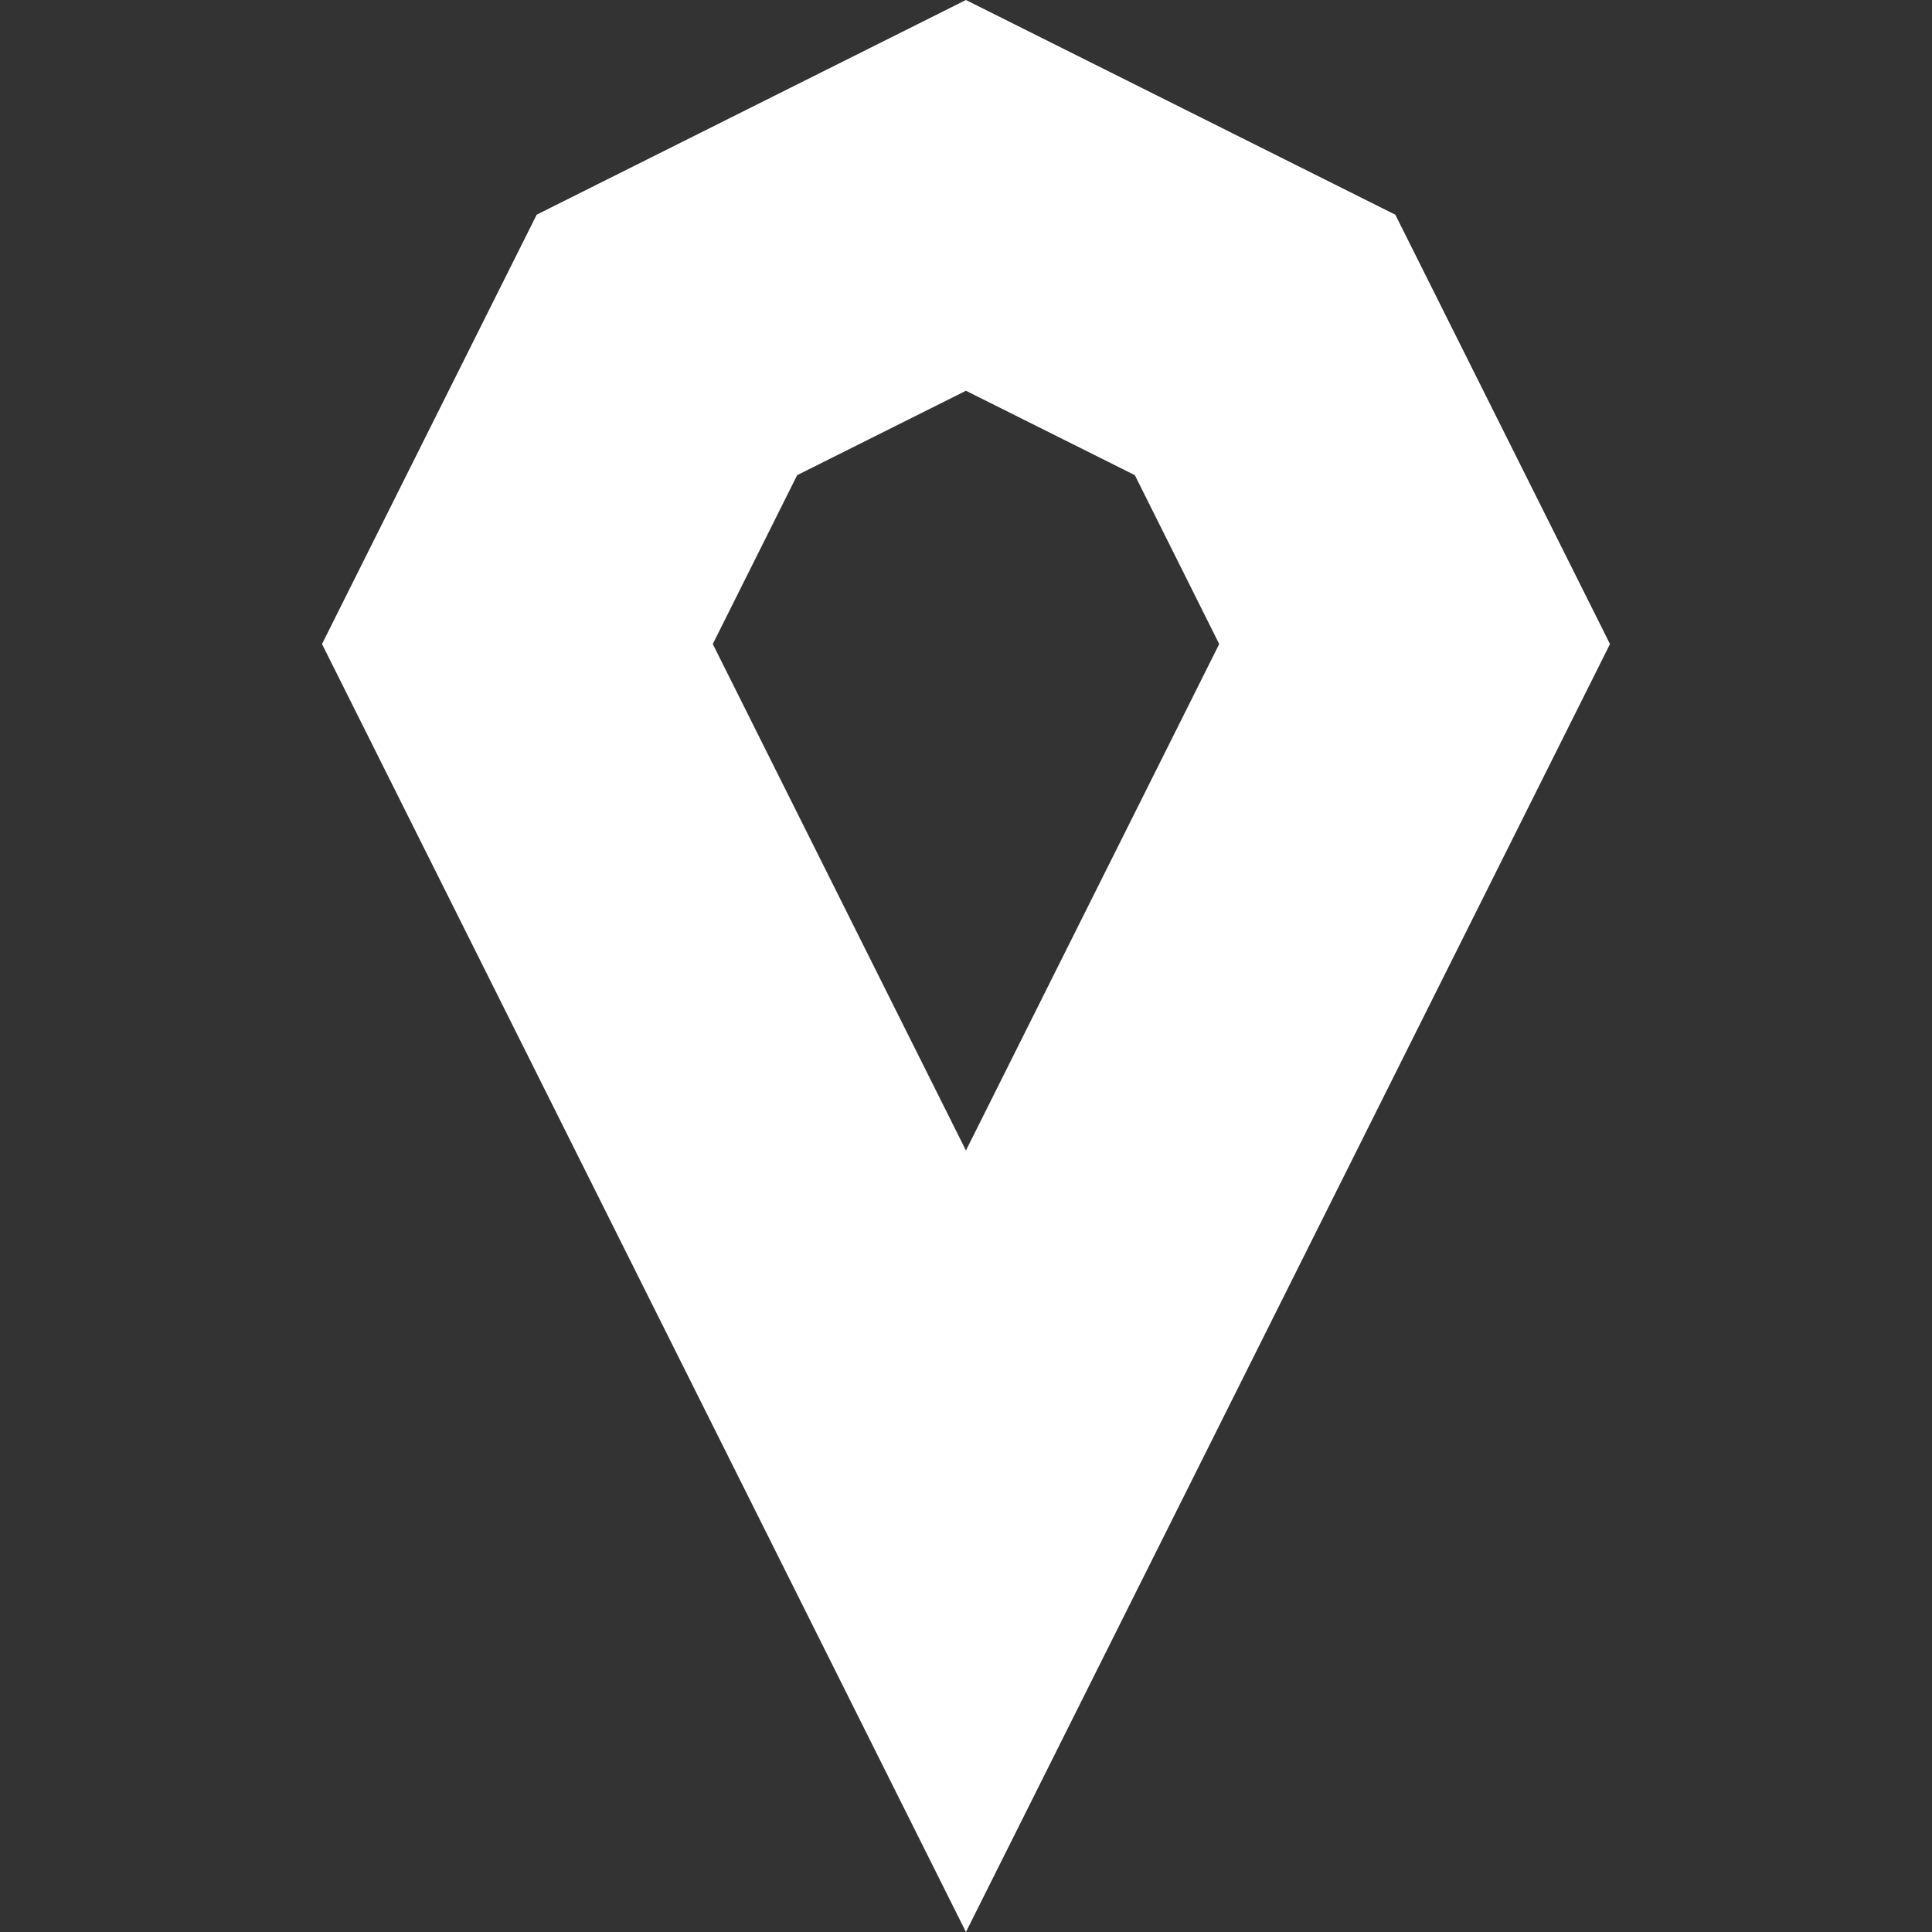 <?xml version="1.0" encoding="UTF-8" standalone="no"?>
<!-- Created with Inkscape (http://www.inkscape.org/) -->

<svg
   width="50"
   height="50"
   viewBox="0 0 16.667 16.667"
   version="1.1"
   id="svg1"
   sodipodi:docname="super.svg"
   inkscape:export-filename="delete.svg"
   inkscape:export-xdpi="96"
   inkscape:export-ydpi="96"
   inkscape:version="1.4 (e7c3feb100, 2024-10-09)"
   xmlns:inkscape="http://www.inkscape.org/namespaces/inkscape"
   xmlns:sodipodi="http://sodipodi.sourceforge.net/DTD/sodipodi-0.dtd"
   xmlns="http://www.w3.org/2000/svg"
   xmlns:svg="http://www.w3.org/2000/svg">
  <rect x="0" y="0" width="16.667" height="16.667" fill="#333333" stroke="none"/>
  <sodipodi:namedview
     id="namedview1"
     pagecolor="#ffffff"
     bordercolor="#000000"
     borderopacity="0.25"
     inkscape:showpageshadow="2"
     inkscape:pageopacity="0.0"
     inkscape:pagecheckerboard="0"
     inkscape:deskcolor="#d1d1d1"
     inkscape:zoom="2.8036784"
     inkscape:cx="-9.4518687"
     inkscape:cy="40.839206"
     inkscape:window-width="1920"
     inkscape:window-height="1011"
     inkscape:window-x="0"
     inkscape:window-y="0"
     inkscape:window-maximized="1"
     inkscape:current-layer="svg1"
     showgrid="false" />
  <defs
     id="defs1" />
  <g
     id="layer1"
     transform="translate(-20,-1.667)">
    <path
       d="M 8.333,3.5782872e-8 4.63,1.852 2.778,5.556 6.648,13.296 8.333,16.667 10.019,13.296 13.889,5.556 12.037,1.852 Z M 8.333,3.371 9.79,4.099 10.518,5.556 8.333,9.925 6.149,5.556 6.877,4.099 Z"
       style="fill:#ffffff;fill-opacity:1;stroke:none;stroke-width:1.16;stroke-linecap:square;stroke-miterlimit:5"
       id="path1"
       transform="translate(20,1.667)" />
  </g>
</svg>

